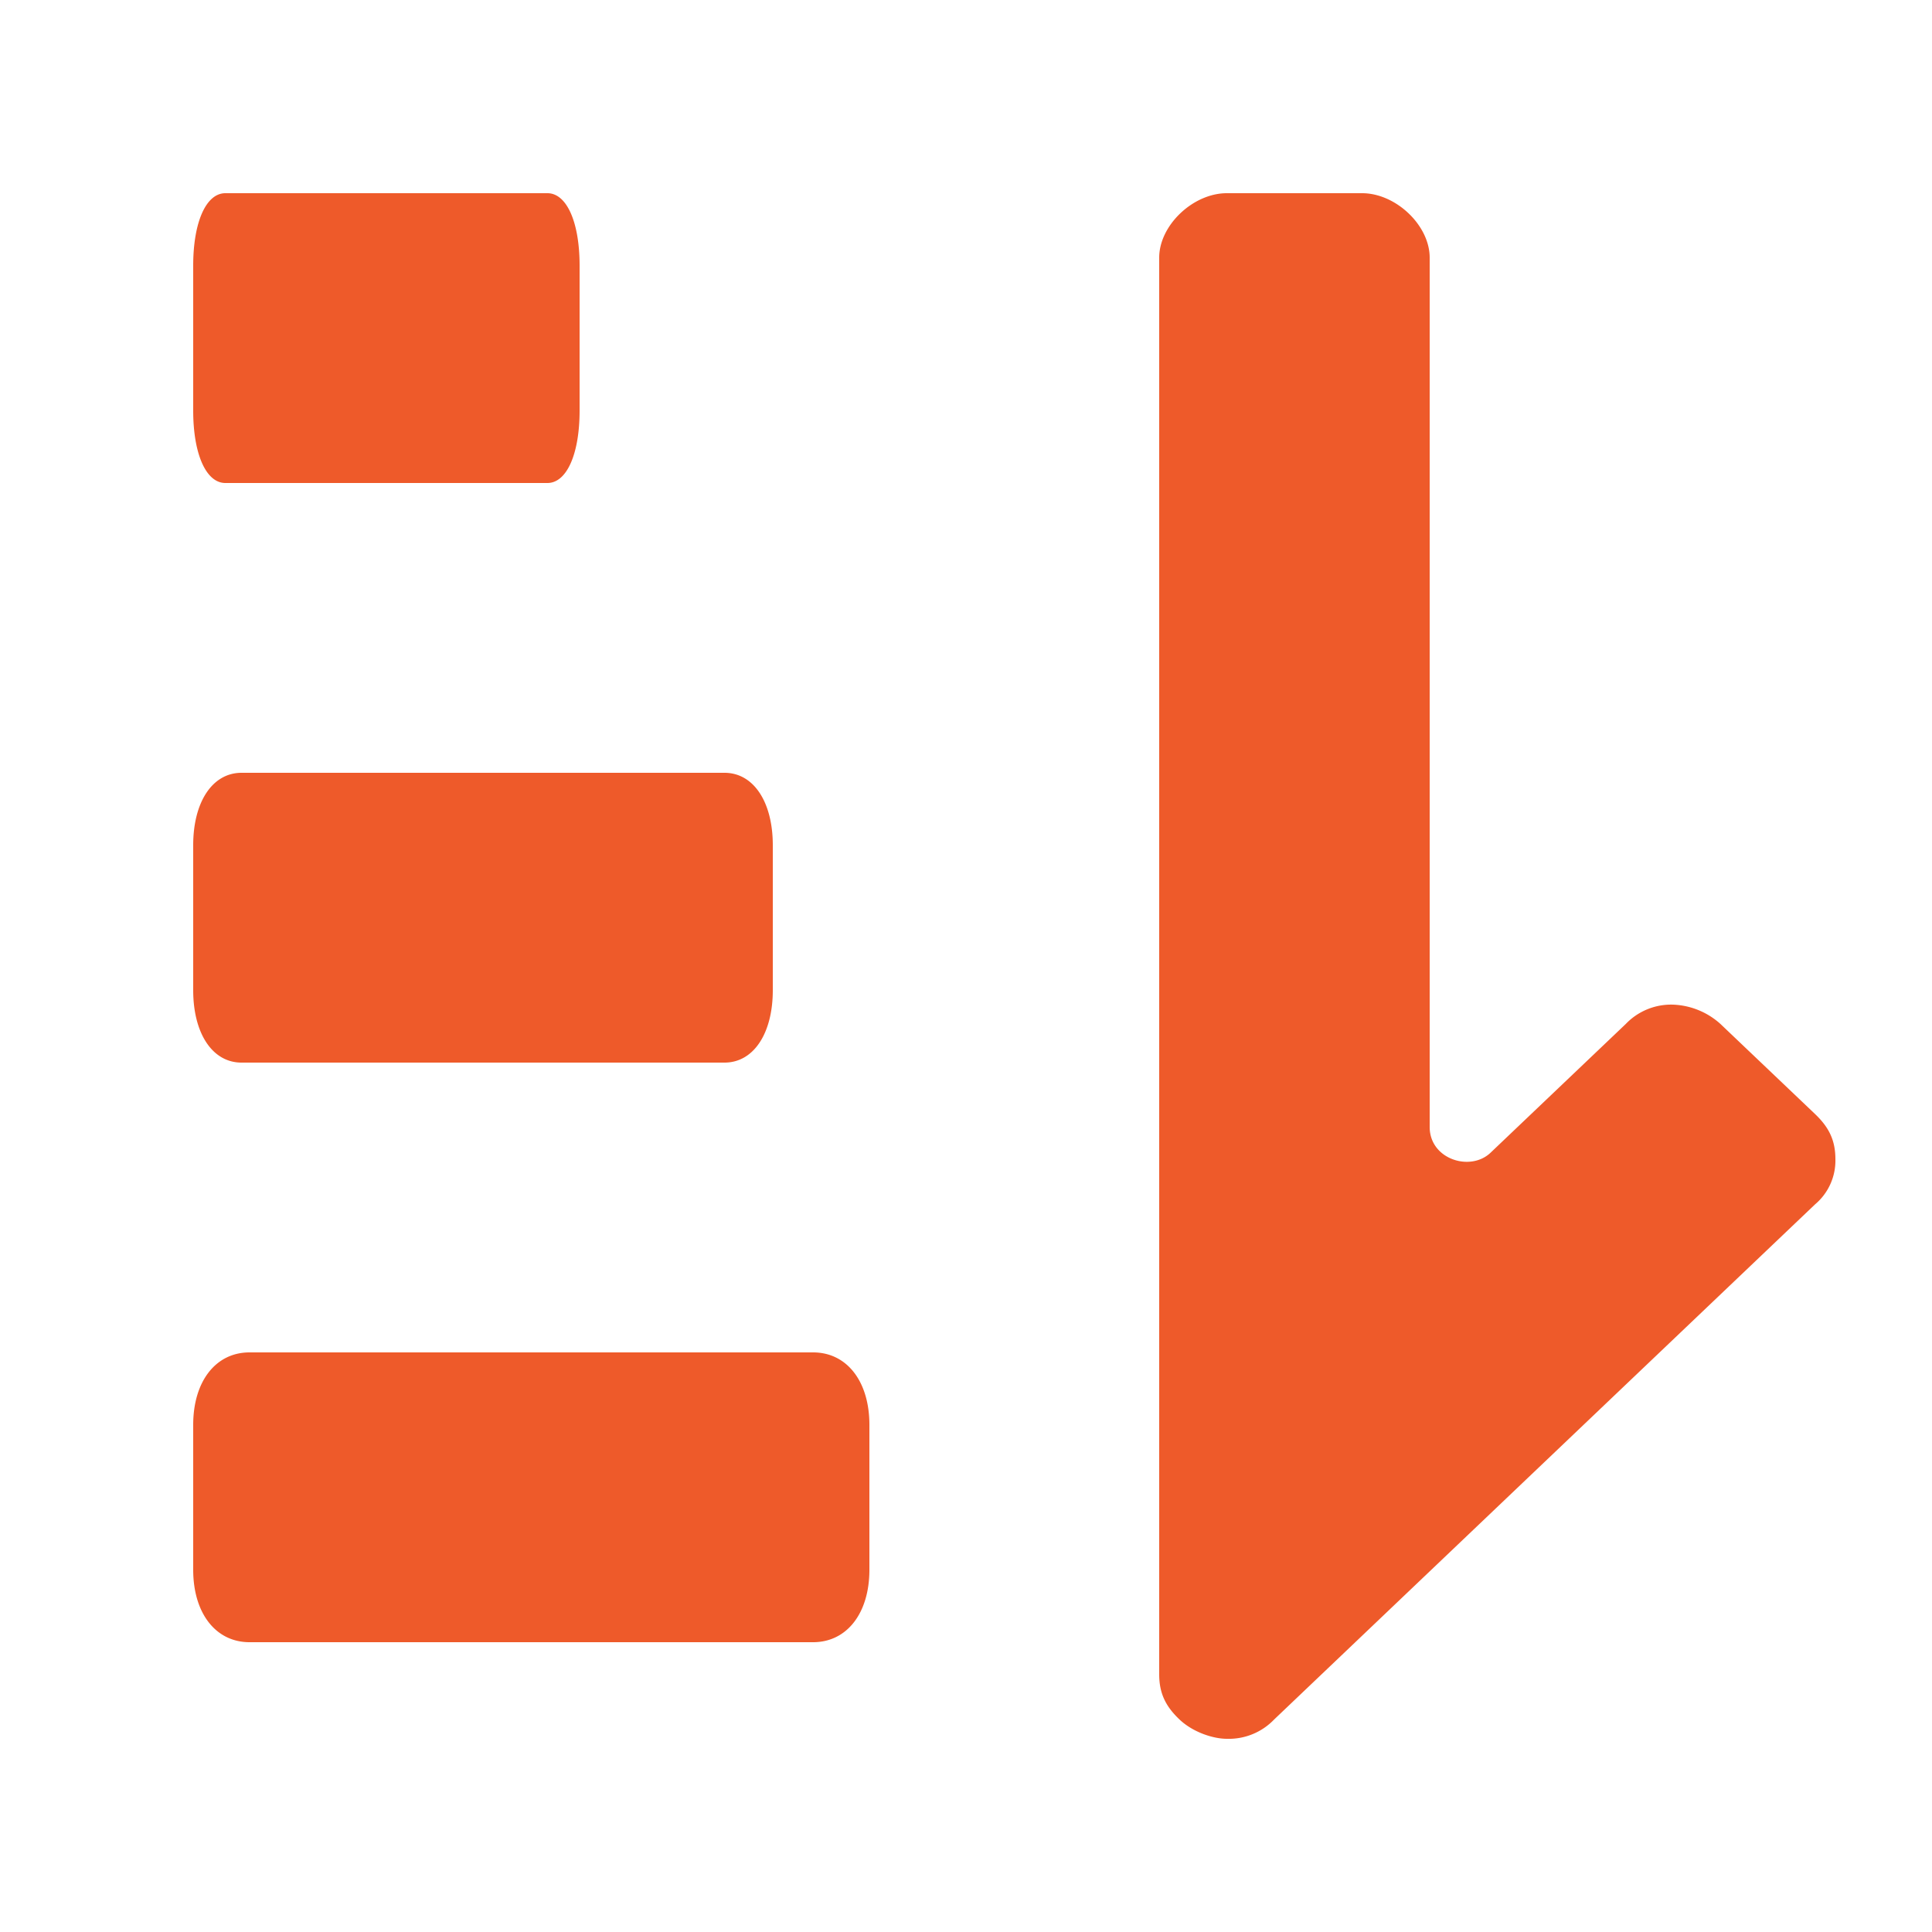 <svg xmlns="http://www.w3.org/2000/svg" width="20" height="20" viewBox="0 0 20 20">
    <g fill="#EE5A2A" fill-rule="nonzero">
        <path d="M5.667 2H2.333c-.2 0-.333.3-.333.75v1.5c0 .45.133.75.333.75h3.334c.2 0 .333-.3.333-.75v-1.5C6 2.3 5.867 2 5.667 2zM7.5 8h-5c-.3 0-.5.3-.5.75v1.5c0 .45.2.75.5.75h5c.3 0 .5-.3.5-.75v-1.5C8 8.3 7.8 8 7.5 8zM8.417 14H2.583c-.35 0-.583.3-.583.75v1.5c0 .45.233.75.583.75h5.834c.35 0 .583-.3.583-.75v-1.5c0-.45-.233-.75-.583-.75zM18.79 11.533l-.98-.933a.776.776 0 0 0-.49-.2.65.65 0 0 0-.49.2l-1.4 1.333c-.21.2-.63.067-.63-.266v-9c0-.334-.35-.667-.7-.667h-1.4c-.35 0-.7.333-.7.667v14.666c0 .2.07.334.21.467.14.133.35.2.49.2a.65.65 0 0 0 .49-.2l5.6-5.333A.592.592 0 0 0 19 12c0-.2-.07-.333-.21-.467z"/>
    </g>
</svg>
